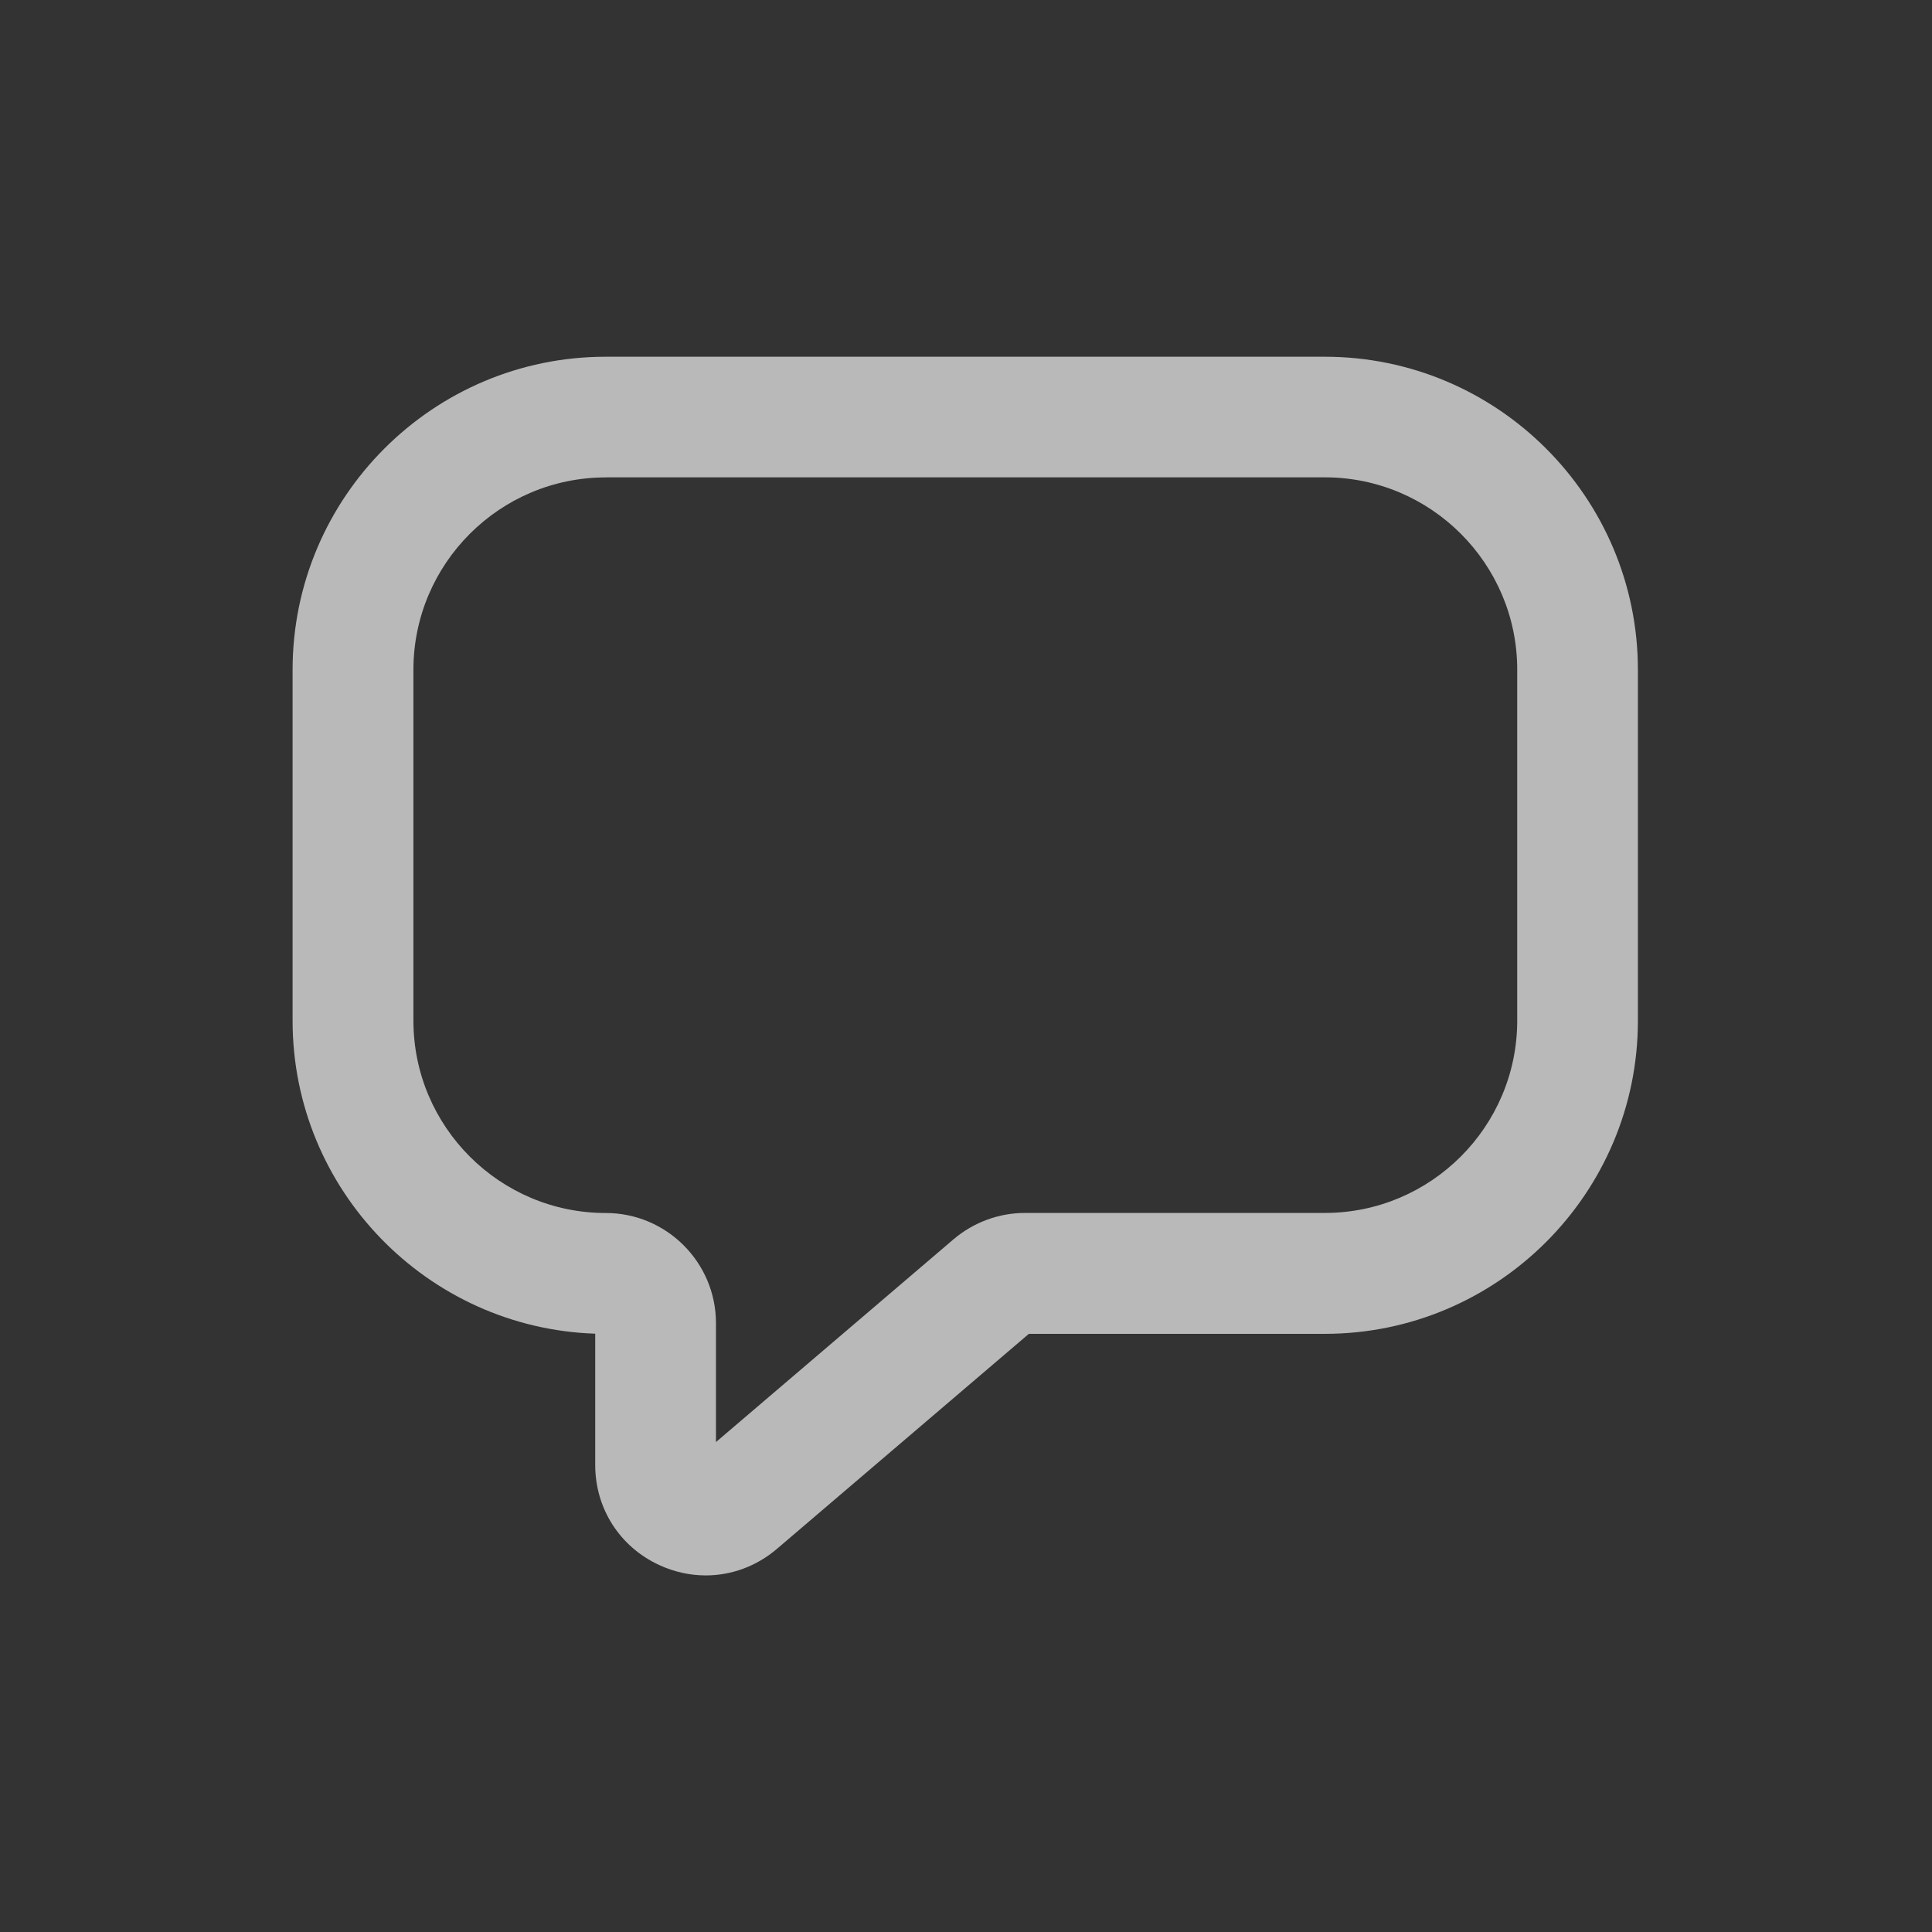 <?xml version="1.0" encoding="UTF-8"?>
<svg id="Ebene_1" data-name="Ebene 1" xmlns="http://www.w3.org/2000/svg" viewBox="0 0 256 256">
  <rect x="0" y="0" width="256" height="256" fill="#333333" stroke="none"/>
  <defs>
    <style>
      .cls-1 {
        fill: none;
      }

      .cls-1, .cls-2 {
        stroke-width: 0px;
      }

      .cls-2 {
        fill: #fff;
        opacity: .66;
      }
    </style>
  </defs>
  <rect class="cls-1" x="0" y="0" width="256" height="256"/>
  <path class="cls-2" d="M93.52,208.75c-2.07,0-4.17-.45-6.16-1.37-5.24-2.41-8.49-7.5-8.49-13.26v-17.4c-22.24-.74-40.1-19.06-40.1-41.47v-46.49c0-22.88,18.61-41.49,41.49-41.49h95.28c22.88,0,41.49,18.61,41.49,41.49v46.49c0,22.88-18.61,41.49-41.49,41.49h-39.21l-33.38,28.49c-2.72,2.32-6.05,3.52-9.44,3.52ZM80.27,63.26c-14.06,0-25.49,11.44-25.49,25.49v46.49c0,14.06,11.44,25.49,25.49,25.49,8.05,0,14.6,6.55,14.6,14.6v15.75l31.47-26.86c2.64-2.25,6.01-3.5,9.48-3.5h39.73c14.06,0,25.49-11.44,25.49-25.49v-46.49c0-14.06-11.44-25.49-25.49-25.49h-95.28Z"/>
</svg>